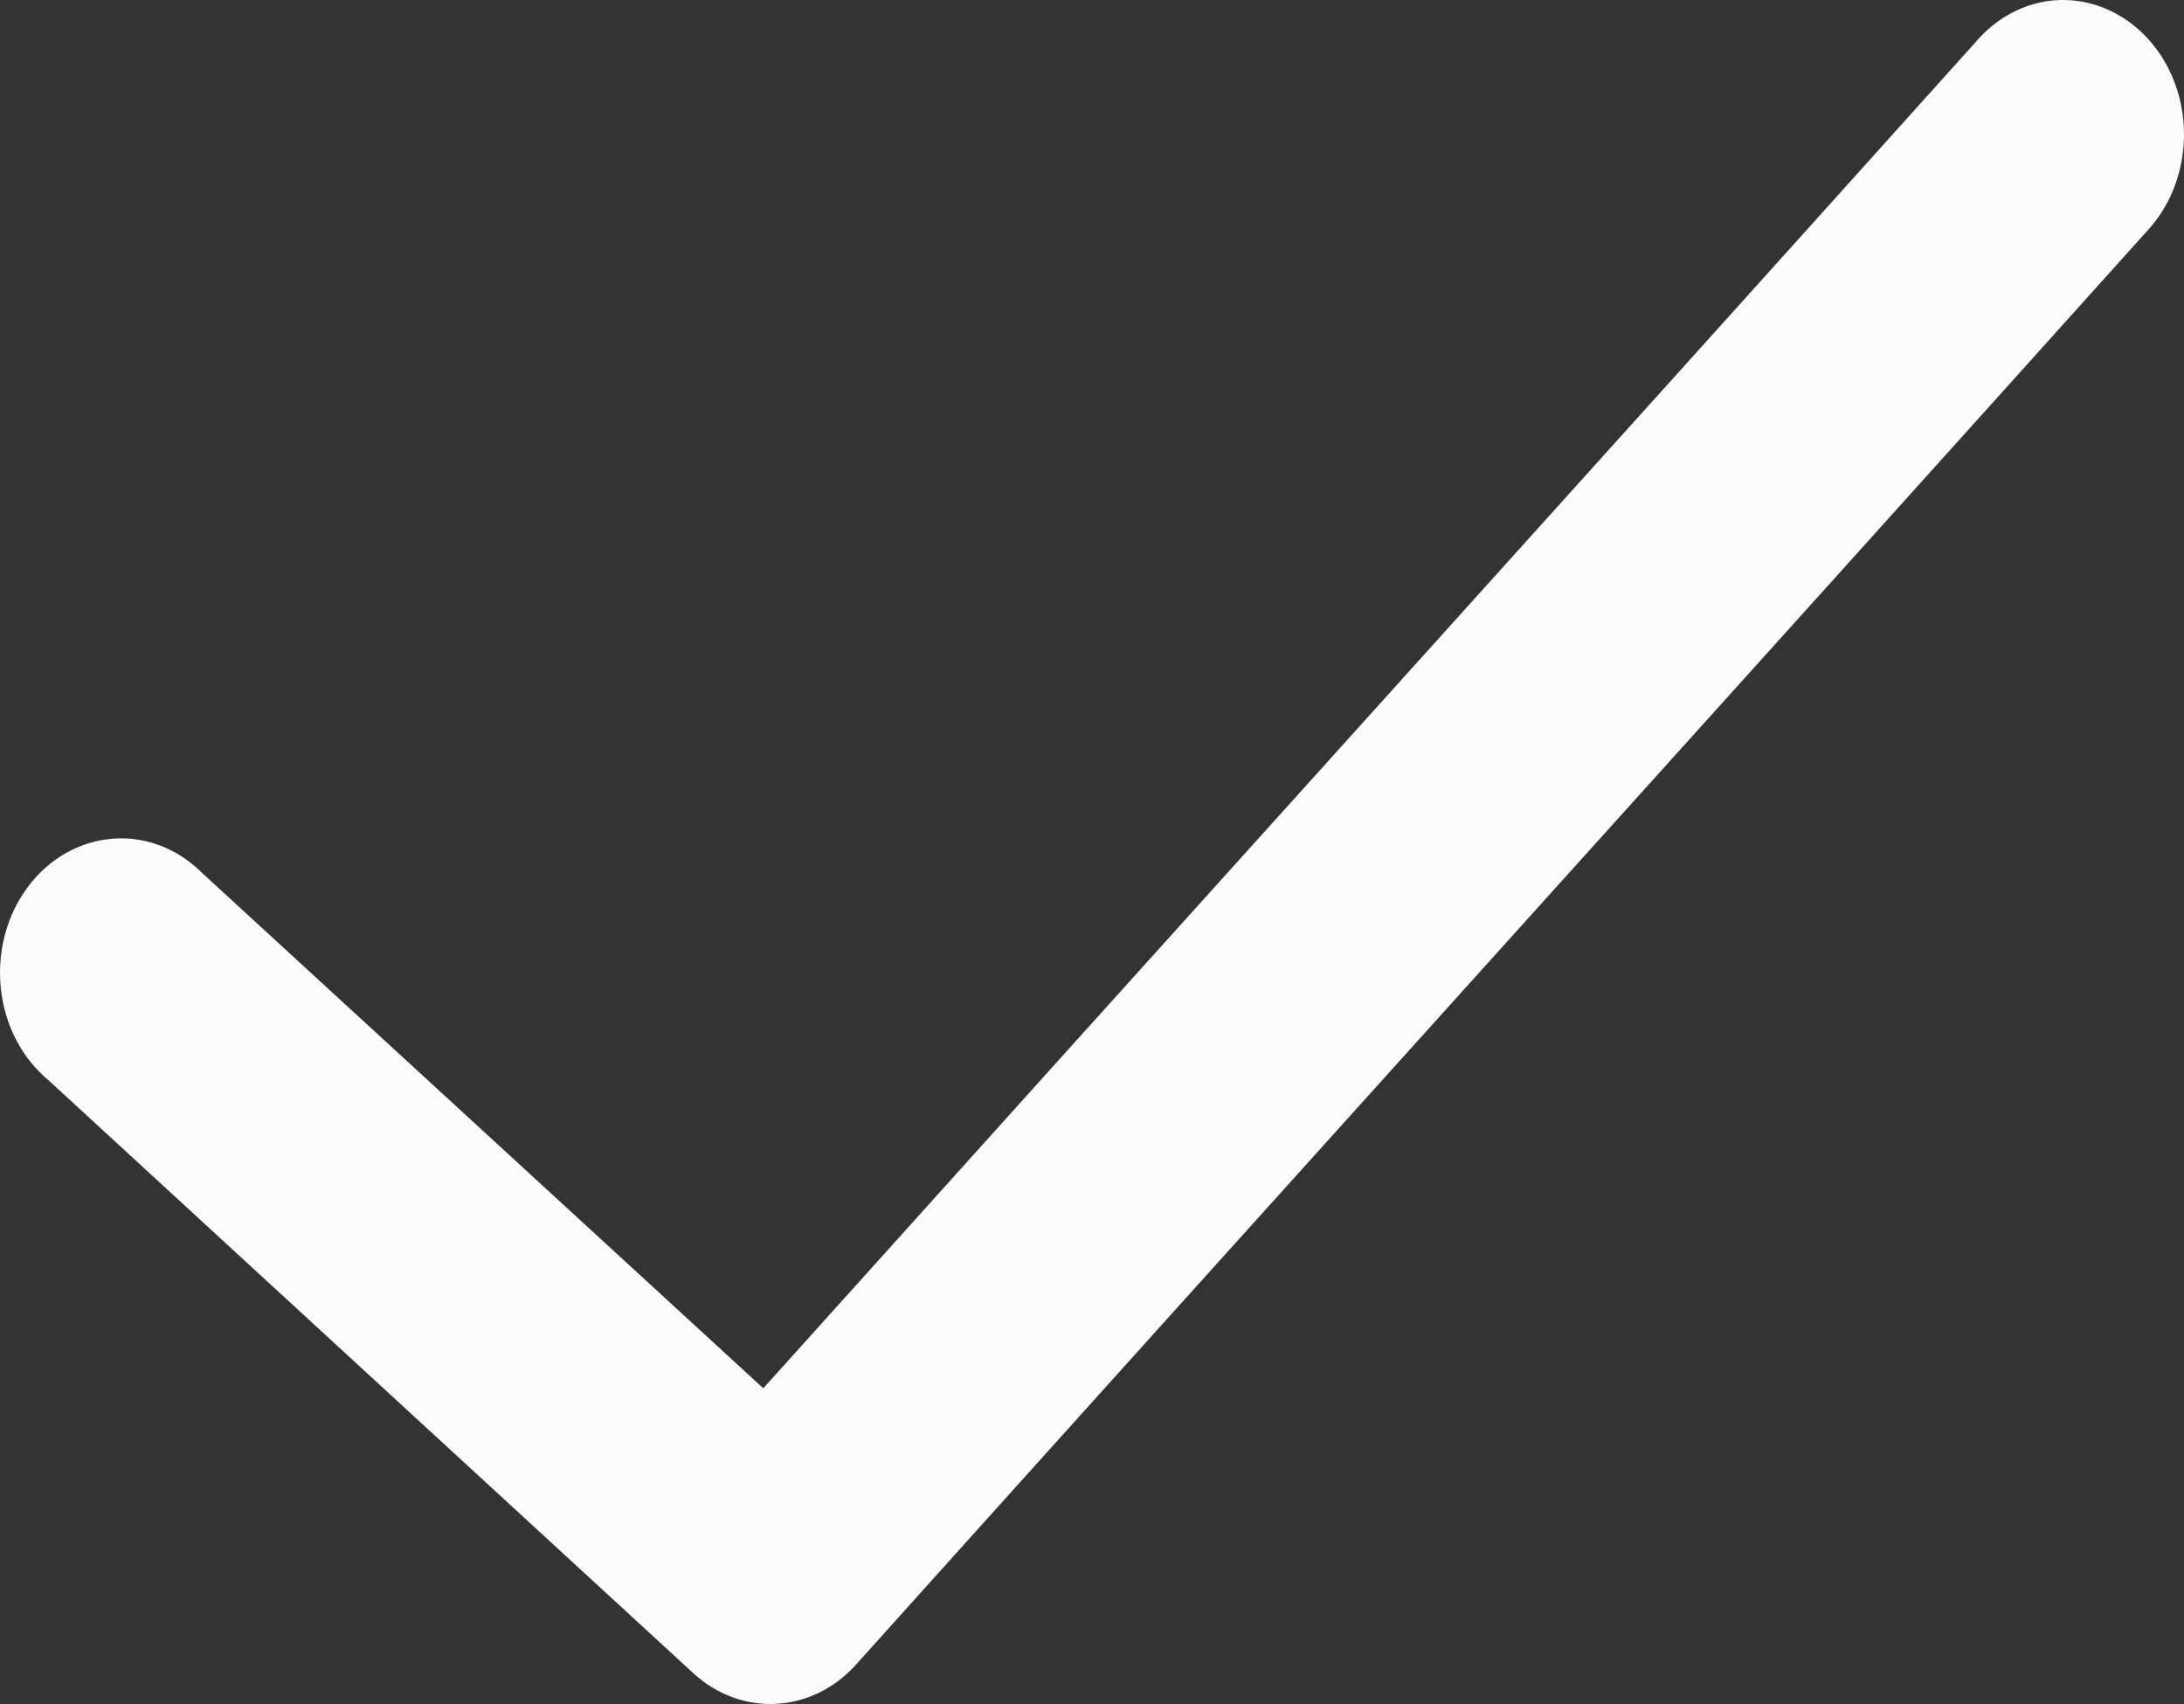 <?xml version="1.0" encoding="UTF-8" standalone="no"?>
<svg width="100px" height="78px" viewBox="0 0 100 78" version="1.1" xmlns="http://www.w3.org/2000/svg" xmlns:xlink="http://www.w3.org/1999/xlink">
    <rect x="0" y="0" width="100" height="78" fill="#333333" stroke="none"/>
    <!-- Generator: Sketch 41.2 (35397) - http://www.bohemiancoding.com/sketch -->
    <title>statusIcon</title>
    <desc>Created with Sketch.</desc>
    <defs></defs>
    <g id="Page-1" stroke="none" stroke-width="1" fill="none" fill-rule="evenodd">
        <g id="onboard7" transform="translate(-672, -562)" fill="#FBFBFB">
            <g id="confirmation">
                <path d="M762.469,563.916 C743.971,584.498 725.46,604.966 706.949,625.548 L681.267,601.971 C680.141,600.842 678.655,600.265 677.14,600.393 C675.625,600.514 674.226,601.314 673.266,602.612 C672.299,603.909 671.859,605.591 672.04,607.265 C672.22,608.93 673.006,610.444 674.226,611.453 L703.775,638.618 C705.99,640.62 709.215,640.427 711.22,638.169 C730.907,616.265 750.61,594.491 770.319,572.564 C772.036,570.714 772.491,567.847 771.437,565.453 C770.384,563.066 768.075,561.697 765.702,562.057 C764.46,562.258 763.327,562.907 762.469,563.916 Z" id="statusIcon"></path>
            </g>
        </g>
    </g>
</svg>